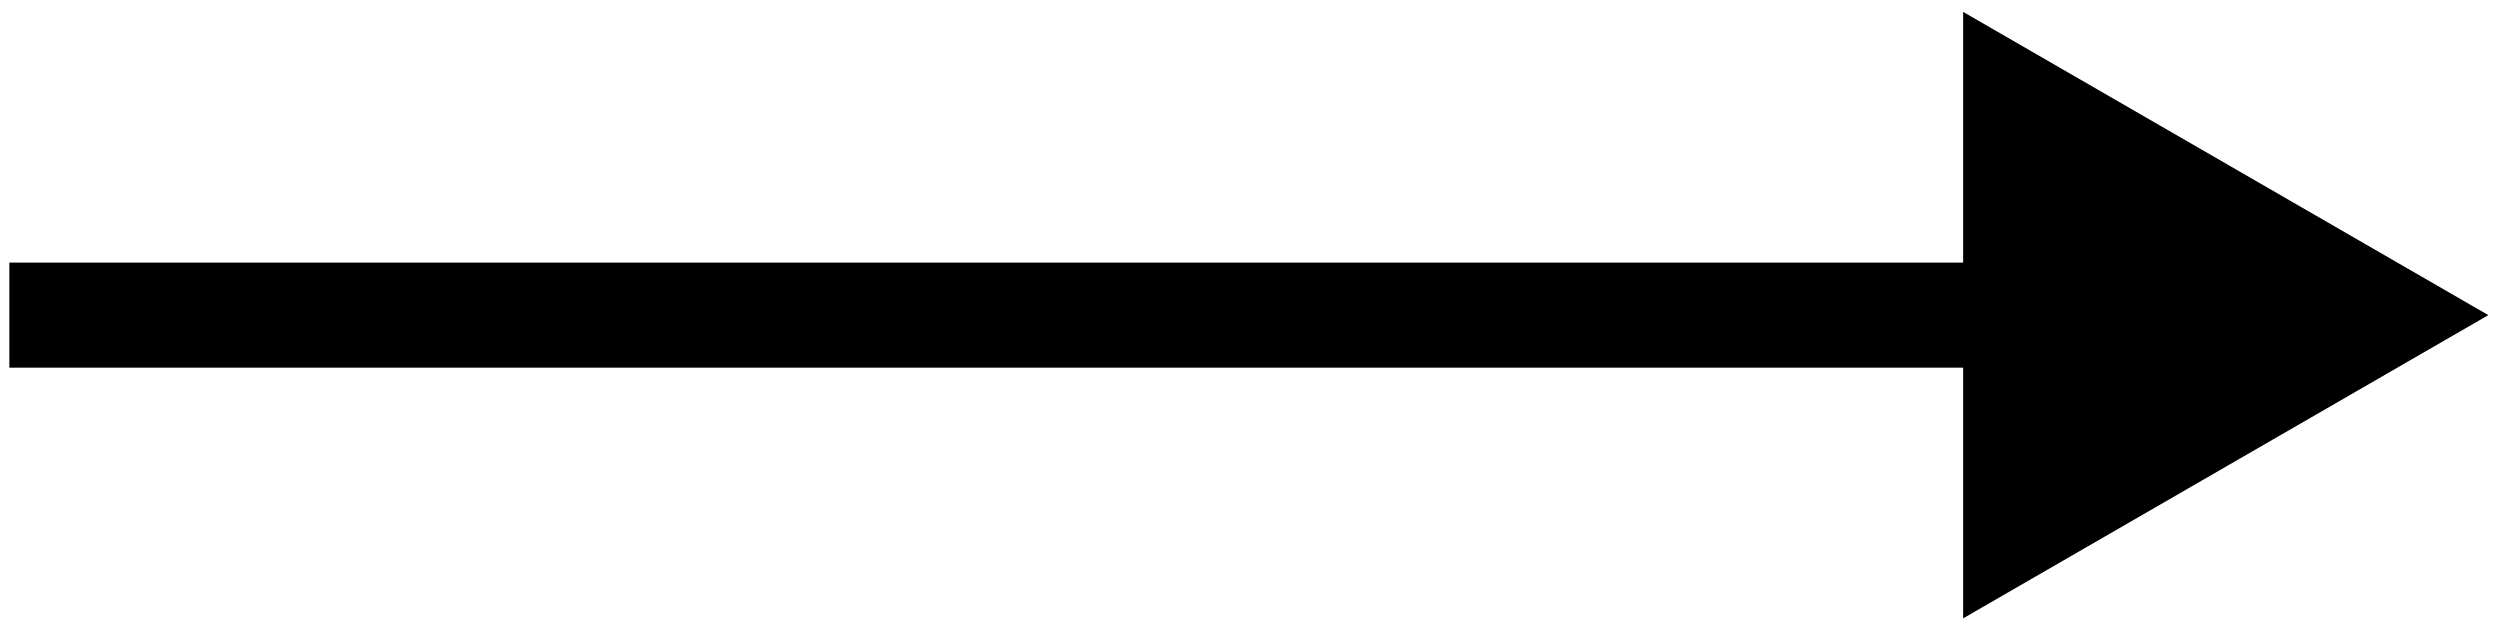 <svg width="119" height="30" viewBox="0 0 119 30" fill="none" xmlns="http://www.w3.org/2000/svg">
<path d="M118.445 15L93.445 0.566V29.434L118.445 15ZM0.445 17.5H95.945V12.5H0.445V17.5Z" fill="black"></path>
</svg>
